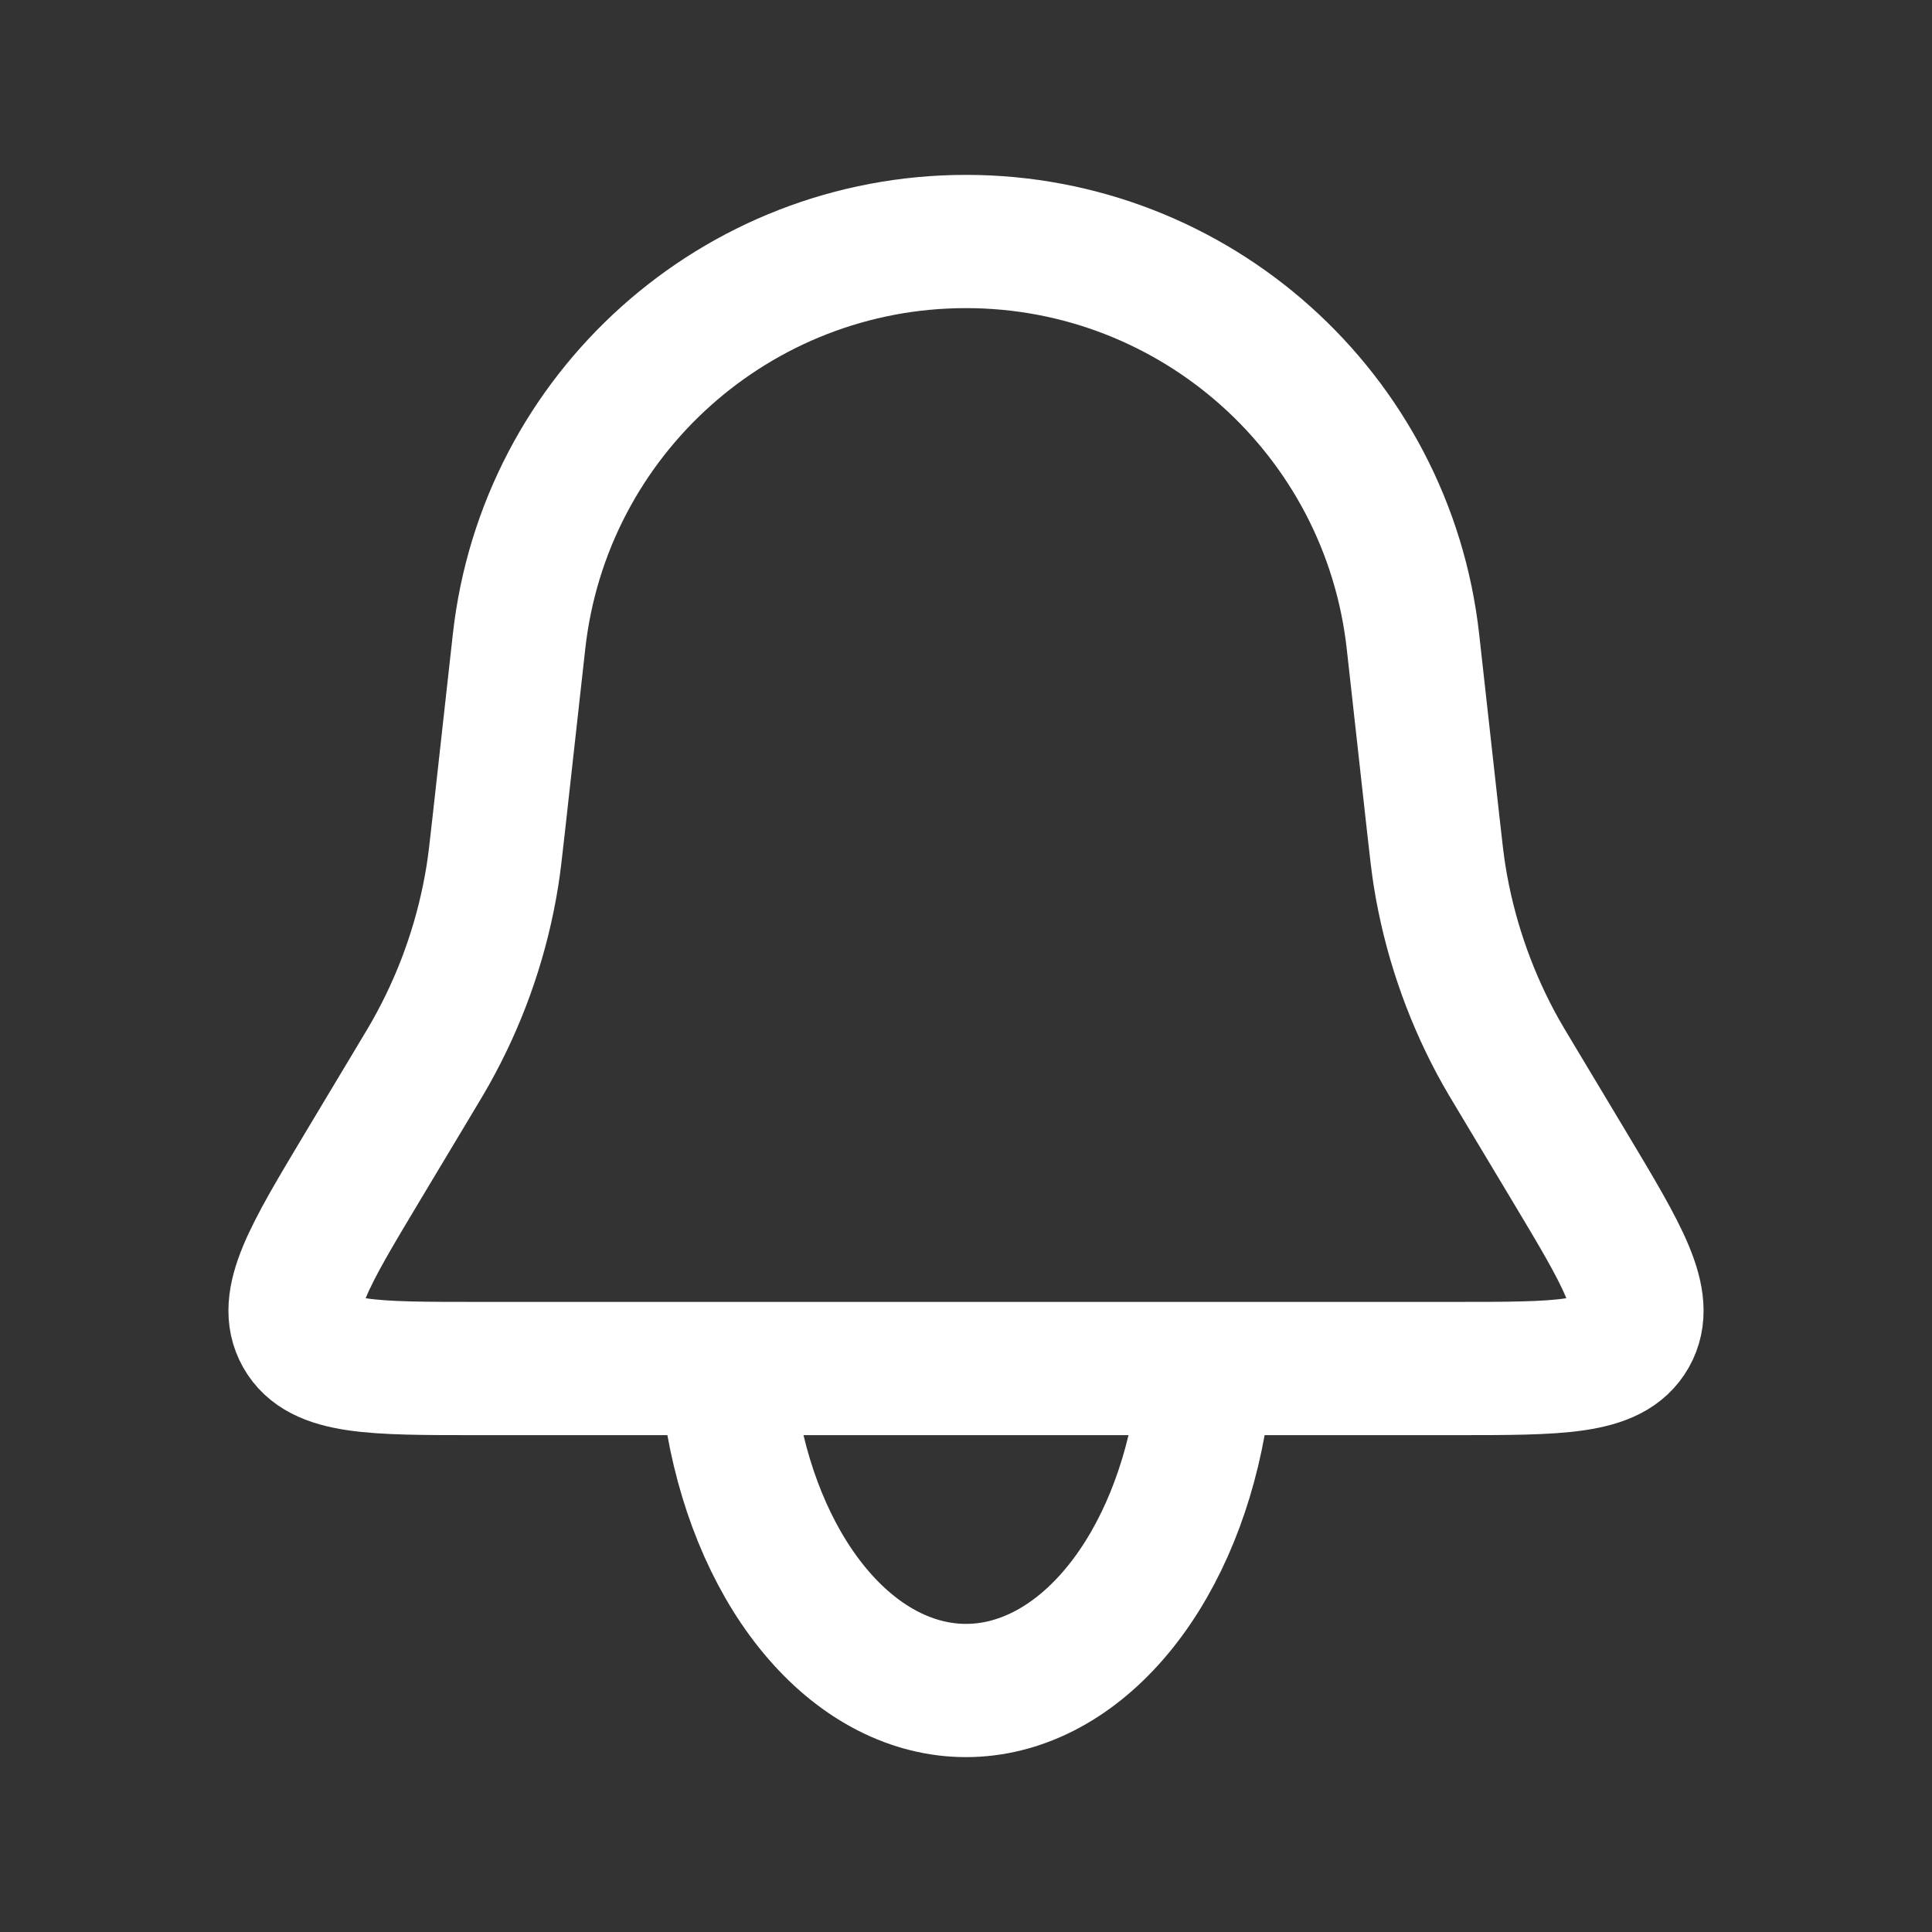 <svg width="29" height="29" viewBox="0 0 29 29" fill="none" xmlns="http://www.w3.org/2000/svg">
<rect x="0" y="0" width="29" height="29" fill="#333333" stroke="none"/>
<path d="M7.791 9.63C8.171 6.211 11.06 3.625 14.5 3.625V3.625C17.939 3.625 20.829 6.211 21.209 9.63L21.513 12.368C21.557 12.763 21.579 12.96 21.61 13.154C21.751 14.029 22.037 14.874 22.454 15.655C22.547 15.829 22.649 15.999 22.854 16.339L23.558 17.513C24.363 18.856 24.766 19.527 24.479 20.034C24.192 20.542 23.409 20.542 21.843 20.542H7.157C5.591 20.542 4.808 20.542 4.521 20.034C4.234 19.527 4.637 18.856 5.442 17.513L6.146 16.339C6.351 15.999 6.453 15.829 6.545 15.655C6.964 14.874 7.249 14.029 7.39 13.154C7.421 12.96 7.443 12.763 7.487 12.368L7.791 9.63Z" stroke="white" stroke-width="2"/>
<path d="M10.998 21.345C11.205 22.501 11.66 23.523 12.293 24.251C12.926 24.98 13.702 25.375 14.5 25.375C15.298 25.375 16.074 24.98 16.707 24.251C17.34 23.523 17.795 22.501 18.002 21.345" stroke="white" stroke-width="2" stroke-linecap="round"/>
</svg>
